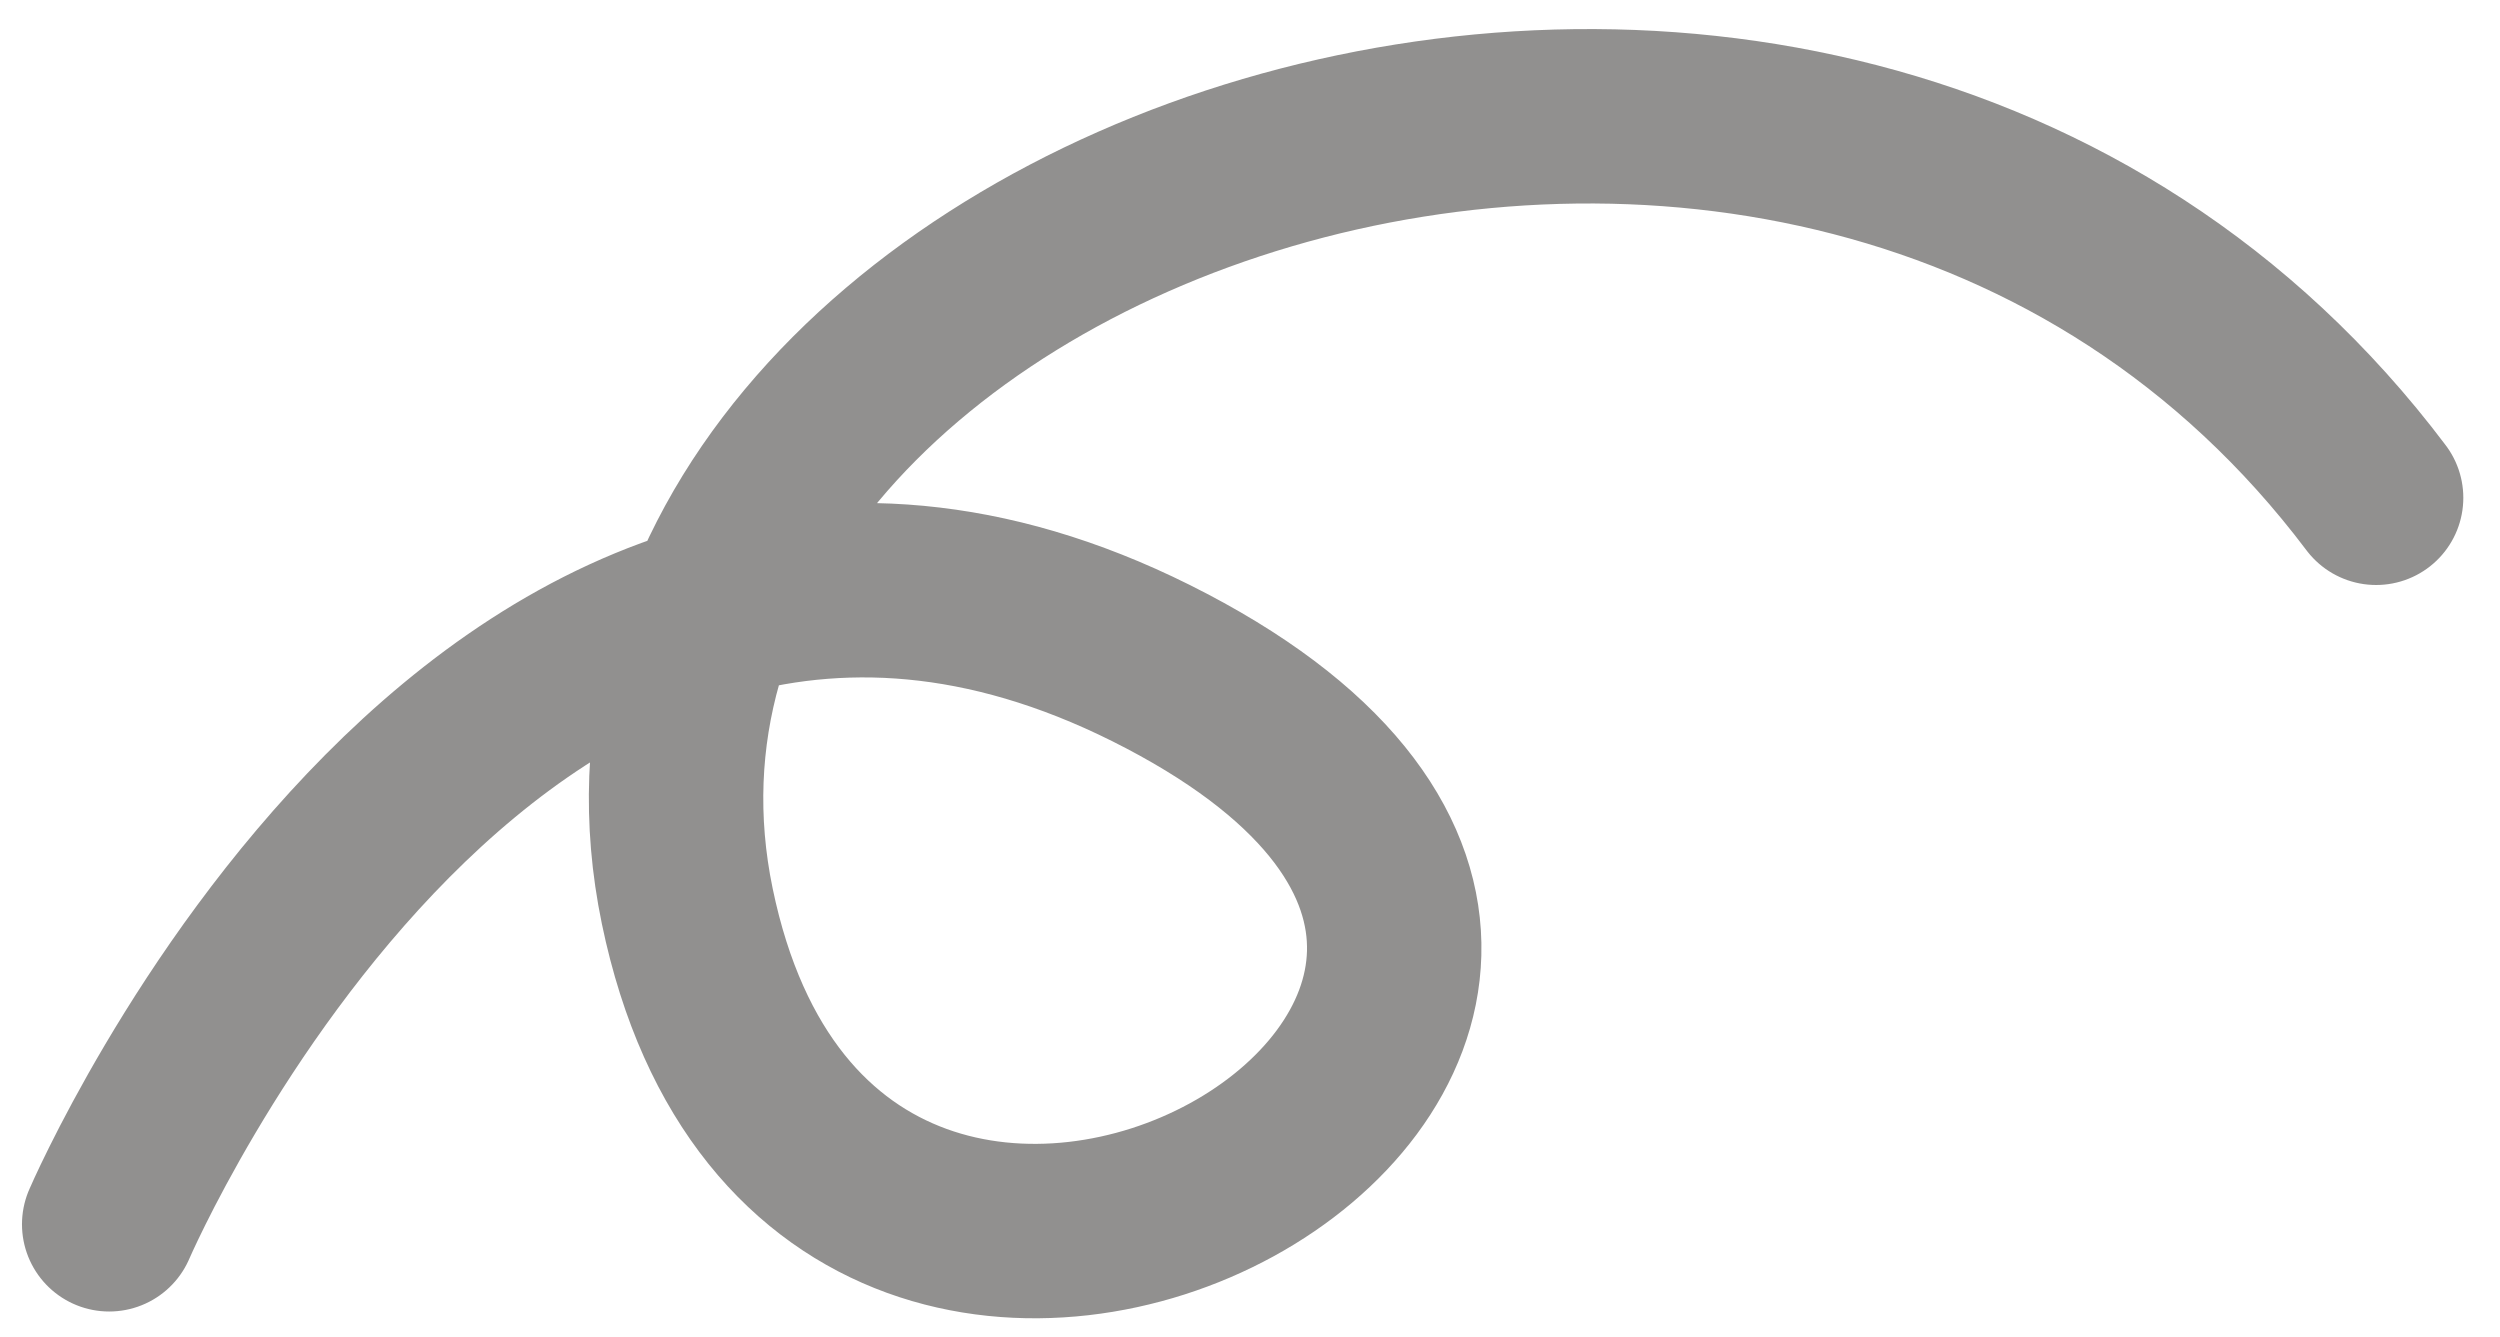 <svg width="43" height="23" viewBox="0 0 43 23" fill="none" xmlns="http://www.w3.org/2000/svg">
<path opacity="0.5" d="M1.878 21.058C1.878 21.058 8.572 5.508 20.067 11.543C31.573 17.577 14.289 27.496 11.821 15.586C9.354 3.676 31.207 -4.264 40.869 8.562" stroke="#242221" stroke-width="3" stroke-linecap="round" stroke-linejoin="round"/>
</svg>
